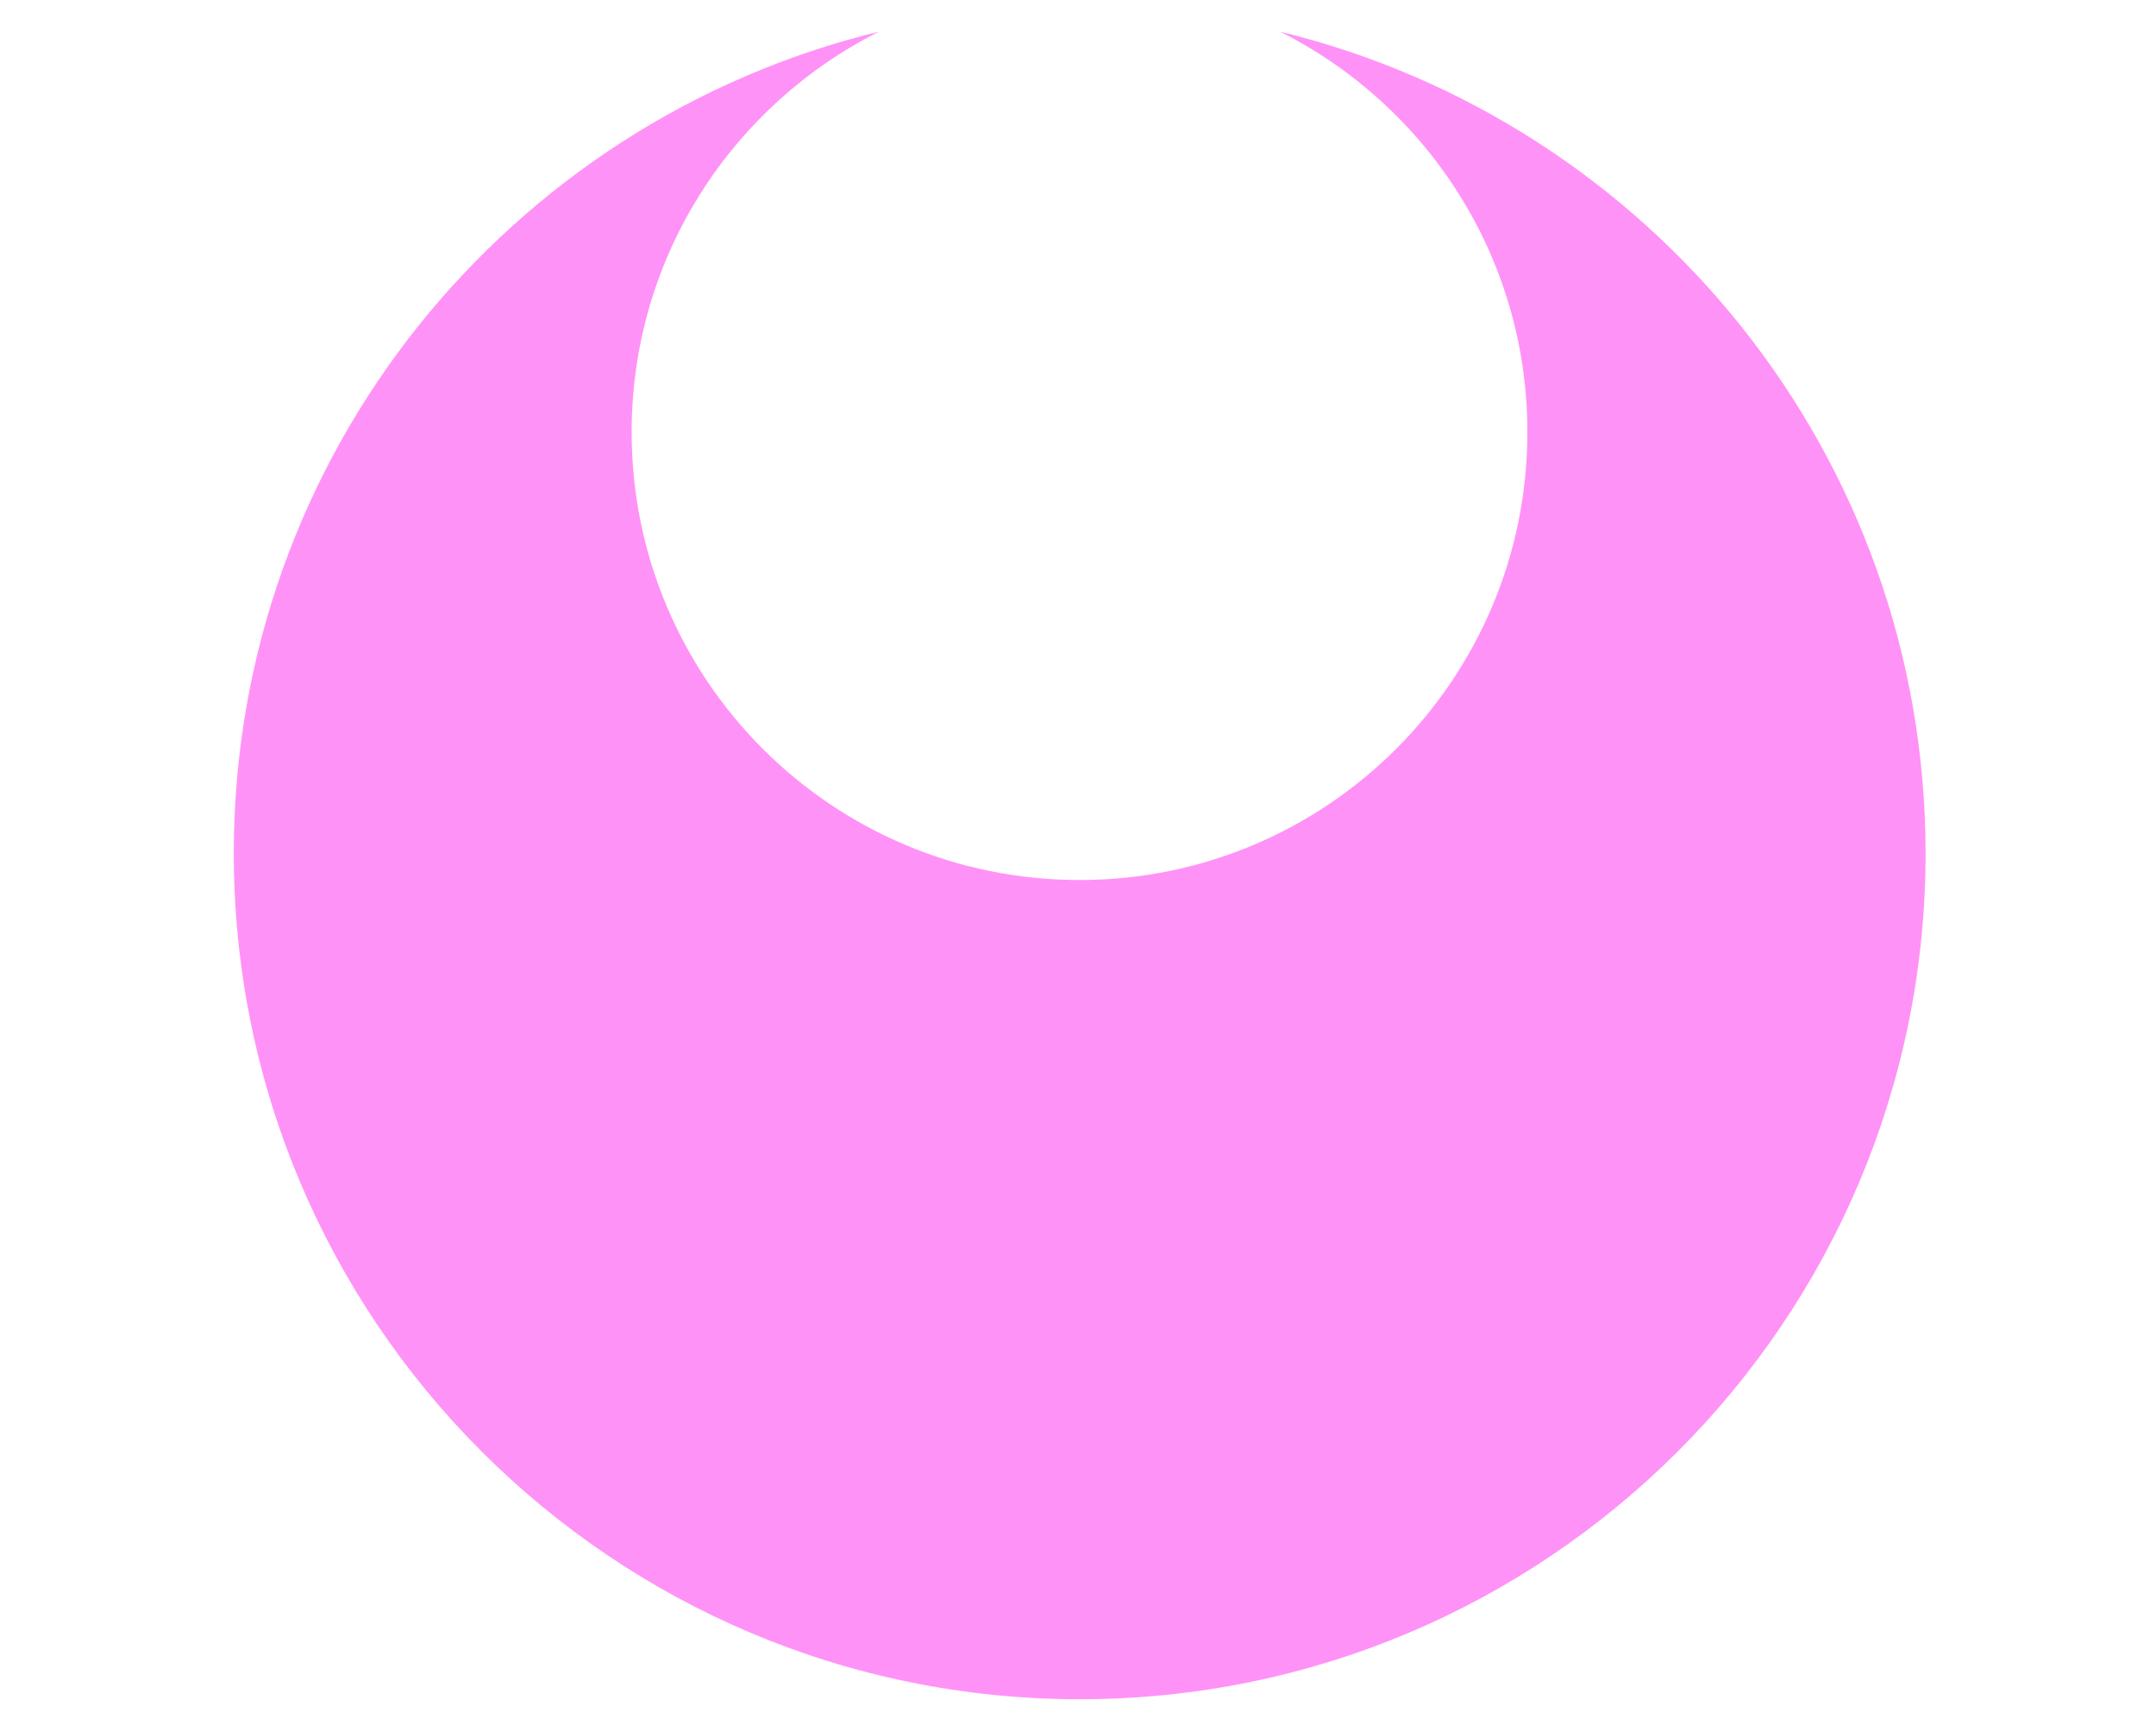 <?xml version="1.0" encoding="utf-8"?>
<!-- Generator: Adobe Illustrator 25.0.1, SVG Export Plug-In . SVG Version: 6.00 Build 0)  -->
<svg version="1.1" id="Moon_1_" xmlns="http://www.w3.org/2000/svg" xmlns:xlink="http://www.w3.org/1999/xlink" x="0px" y="0px"
	 viewBox="0 0 1280 1024" style="enable-background:new 0 0 1280 1024;" xml:space="preserve">
<style type="text/css">
	.st0{fill:#FF92F7;}
</style>
<path id="Fill" class="st0" d="M760,18.8c87,43.7,146.8,133.7,146.8,237.7c0,146.8-119,265.9-265.9,265.9s-265.9-119-265.9-265.9
	c0-104,59.8-194,146.8-237.7C302.1,72.2,138.8,270.2,138.8,506.5c0,277.3,224.8,502.2,502.2,502.2c277.3,0,502.2-224.8,502.2-502.2
	C1143.1,270.2,979.8,72.2,760,18.8z"/>
</svg>
